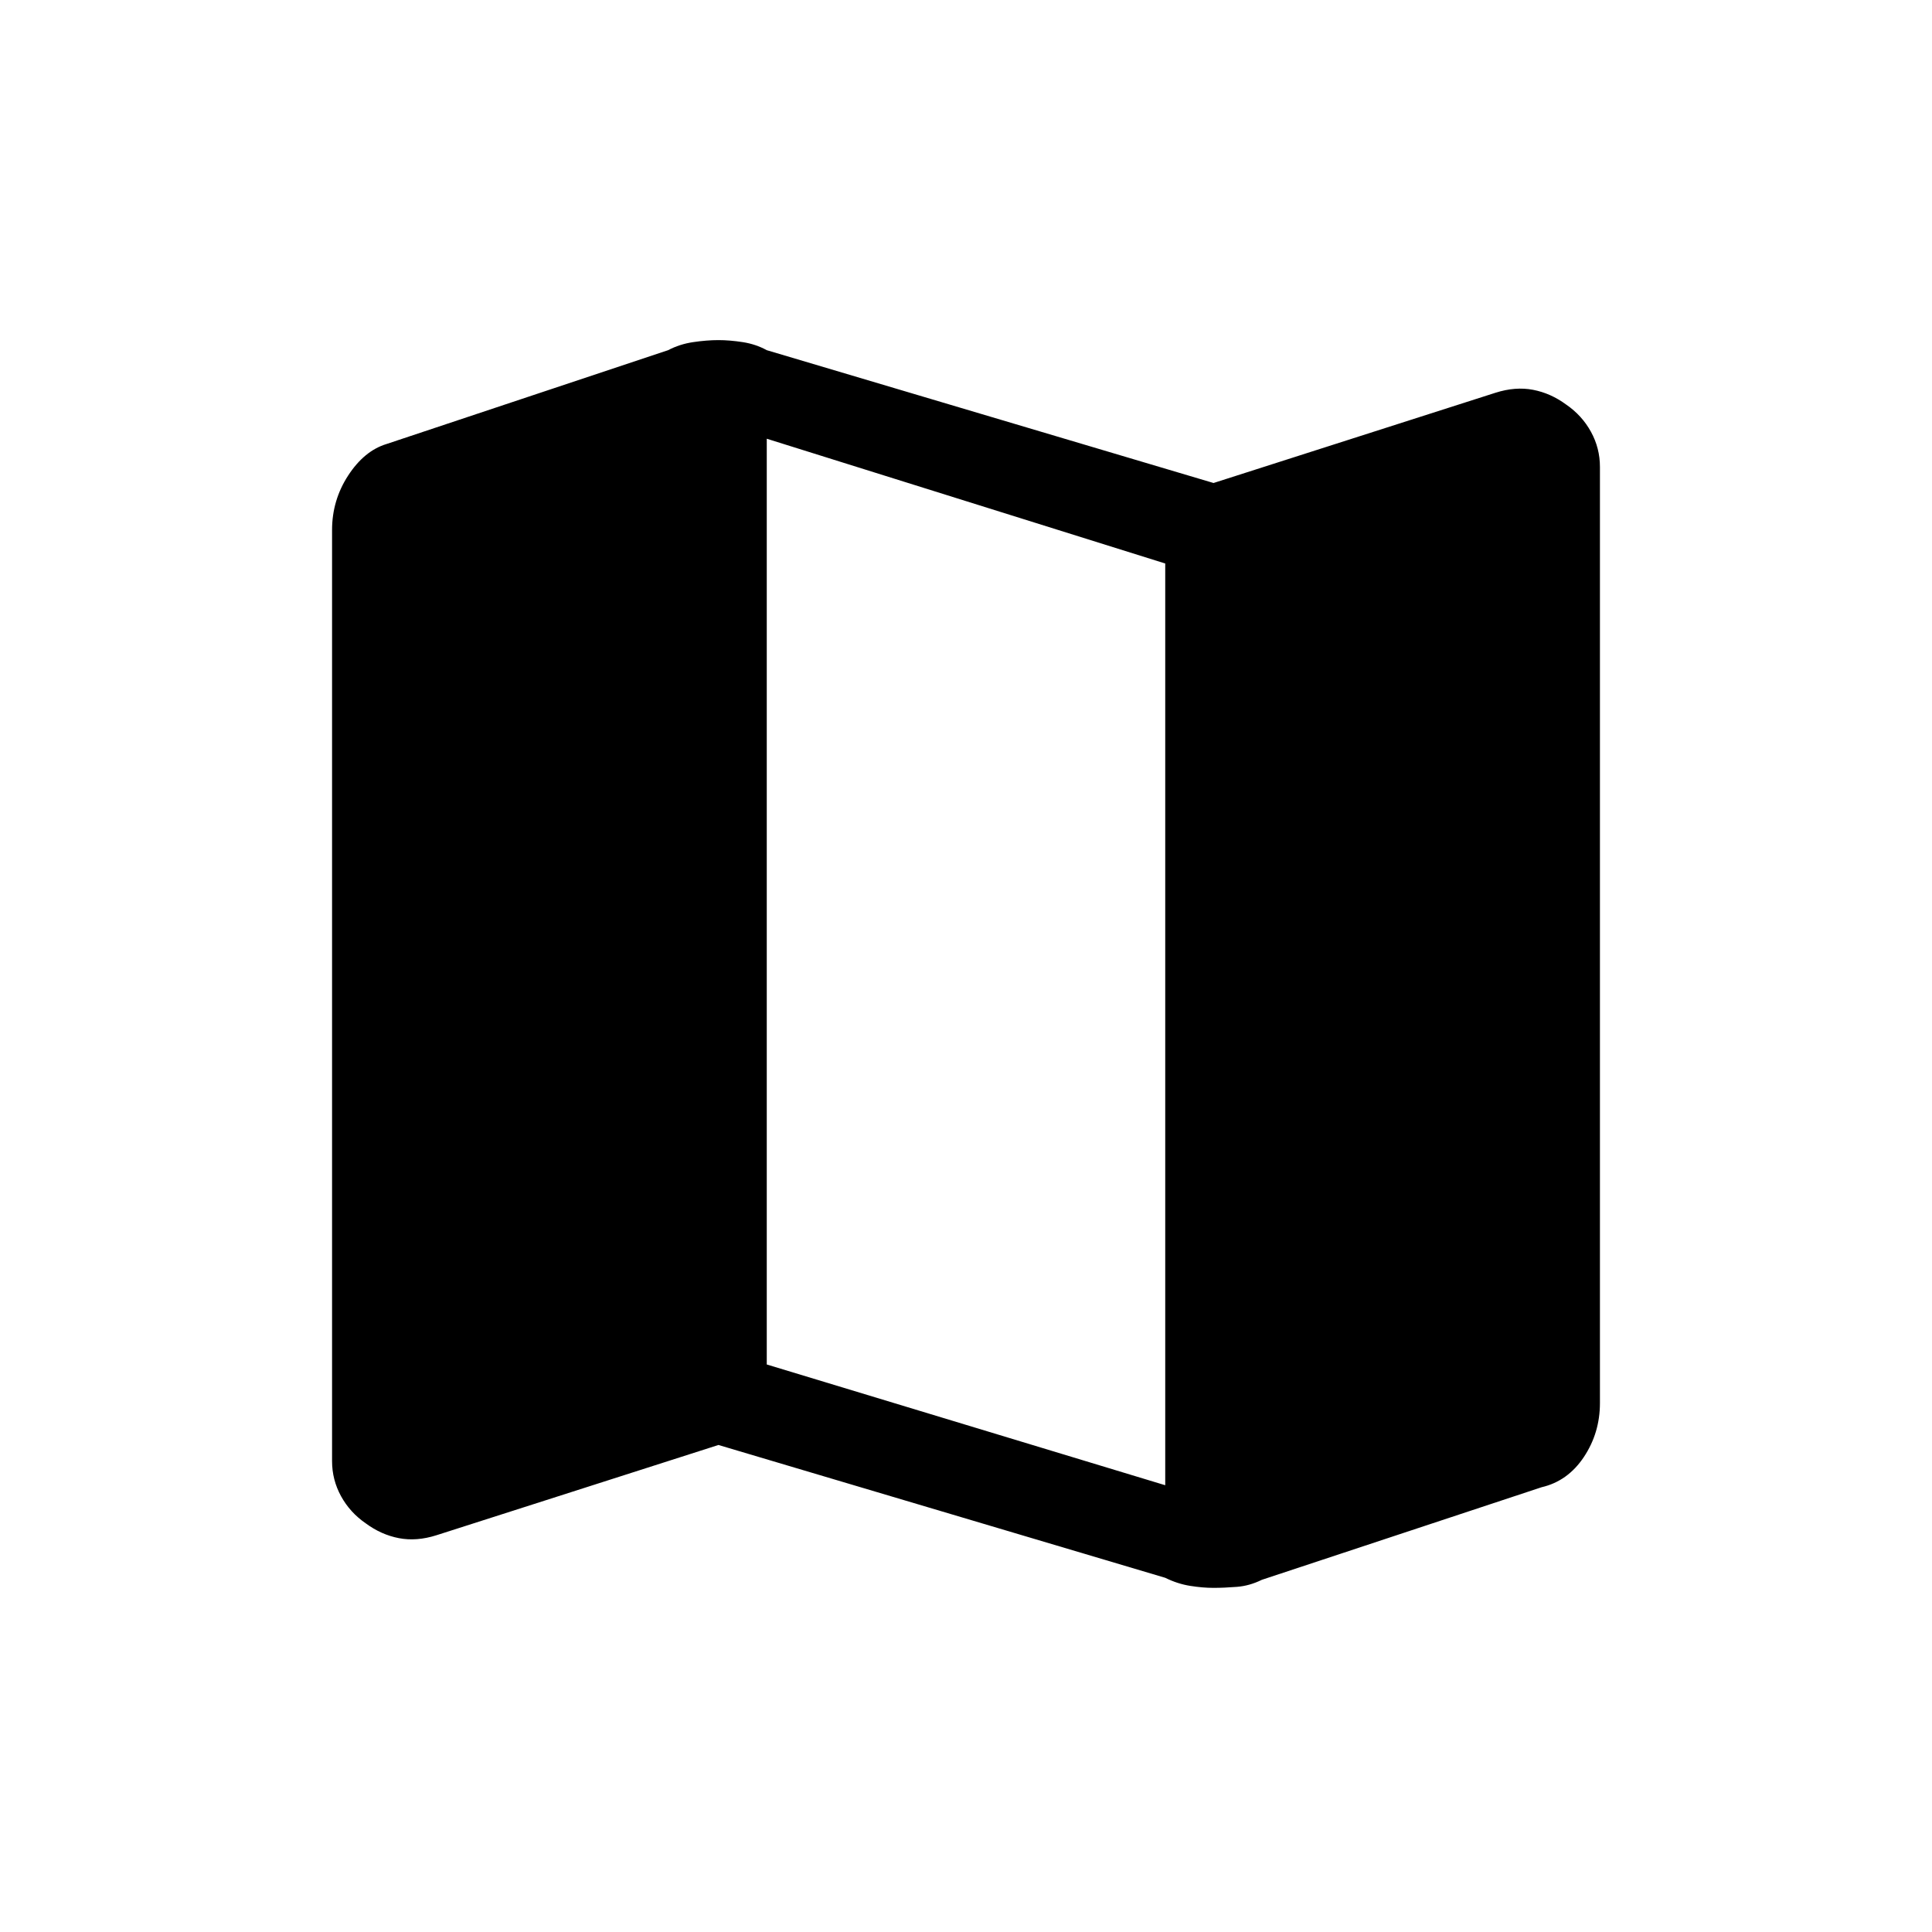 <svg xmlns="http://www.w3.org/2000/svg" height="20" viewBox="0 -960 960 960" width="20"><path d="m579-176-222-66-140.09 44.84q-9.91 3.16-18.7 1.46-8.79-1.69-16.46-7.35-7.82-5.37-12.29-13.5Q165-224.68 165-234v-462.65q0-14.78 8-27.07 8-12.28 19.05-15.65L332-786q5.69-3 12.44-4 6.75-1 12.56-1 5.54 0 12.04 1 6.5 1 11.96 4l222 66 140.09-44.84q9.91-3.16 18.7-1.46 8.79 1.69 16.46 7.35 7.82 5.37 12.29 13.5Q795-737.32 795-728v465.16q0 14.84-8 26.84t-21 15l-139 46q-6.08 3-12.4 3.5-6.33.5-11.67.5-5.35 0-11.6-1T579-176Zm0-46v-458l-198-62v460l198 60Z"/></svg>